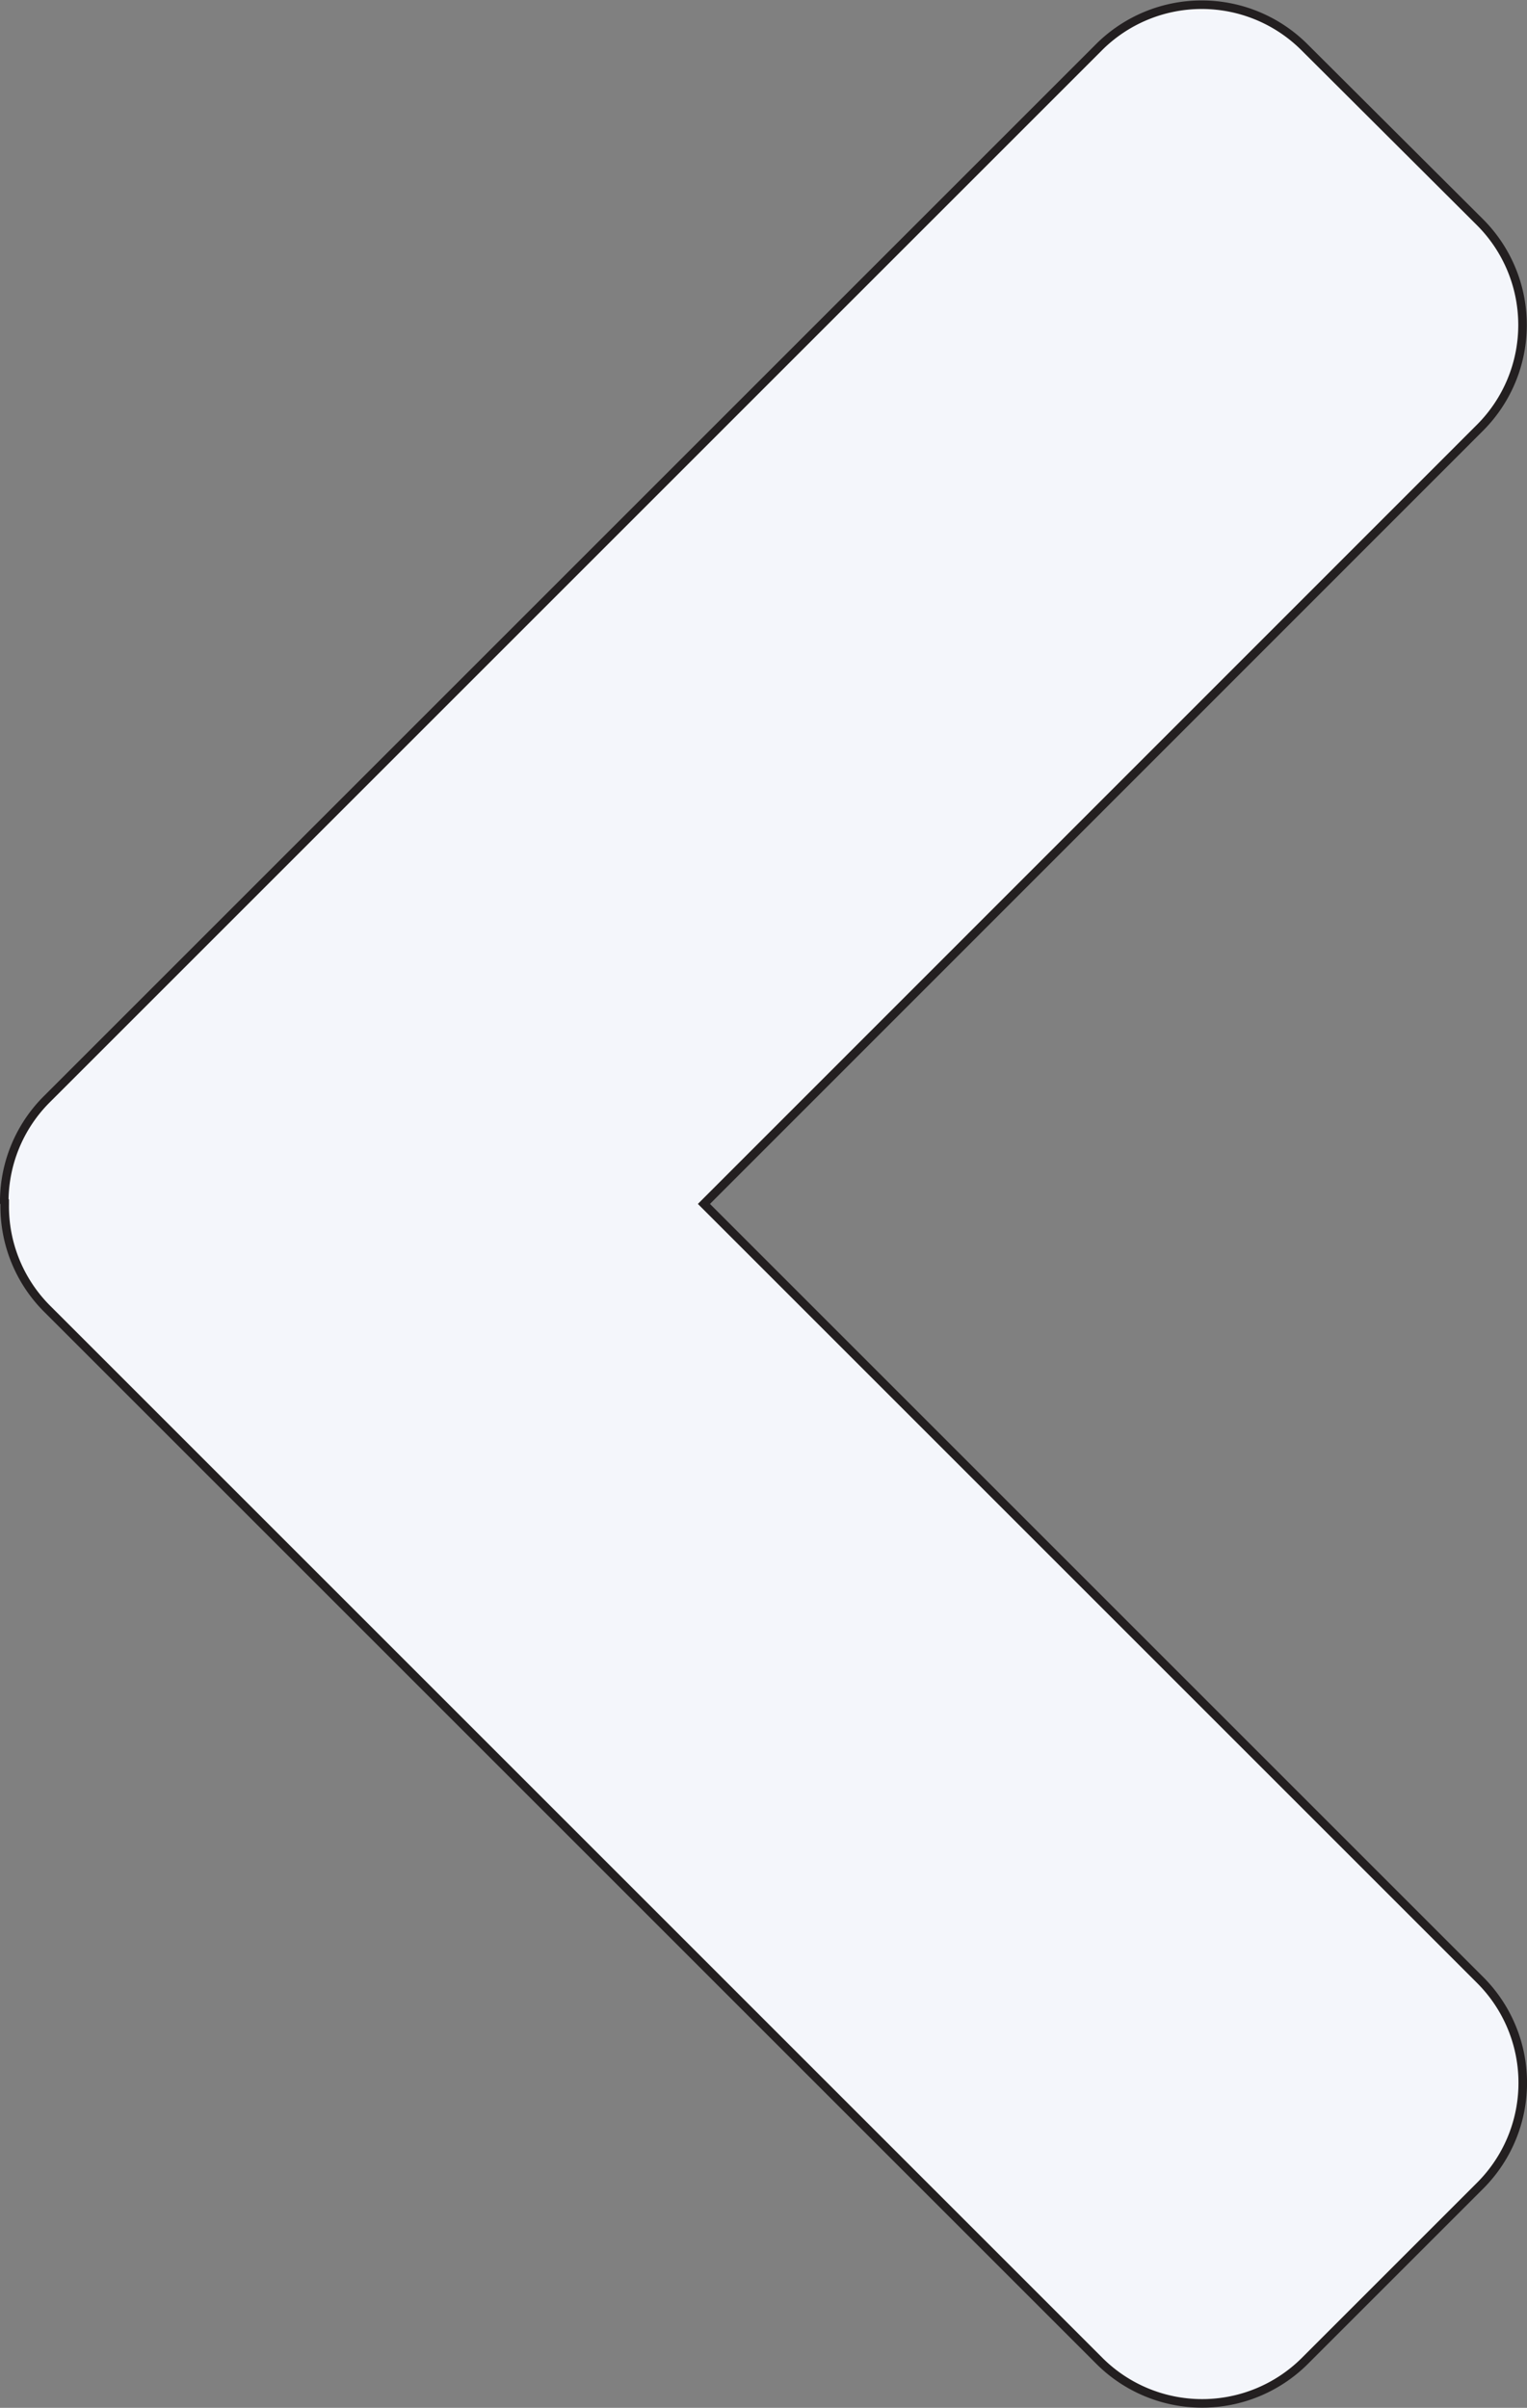 <svg xmlns="http://www.w3.org/2000/svg" viewBox="0 0 178.53 281.56"><rect x="0" y="0" width="178.53" height="281.56" fill="#808080" stroke="none"/><defs><style>.cls-1{fill:#f4f6fb;stroke:#231f20;stroke-miterlimit:10;}</style></defs><title>Asset 2</title><g id="Layer_2" data-name="Layer 2"><g id="Layer_1-2" data-name="Layer 1"><path class="cls-1" d="M.5,140.78a16.93,16.93,0,0,1,5-12.27l123-123a17,17,0,0,1,24,0L173.05,26a17,17,0,0,1,0,24L82.3,140.78l90.75,90.75a17,17,0,0,1,0,24.05l-20.5,20.5a17,17,0,0,1-24,0l-123-123a16.93,16.93,0,0,1-5-12.27c0-.19,0-.38,0-.57"/></g></g></svg>